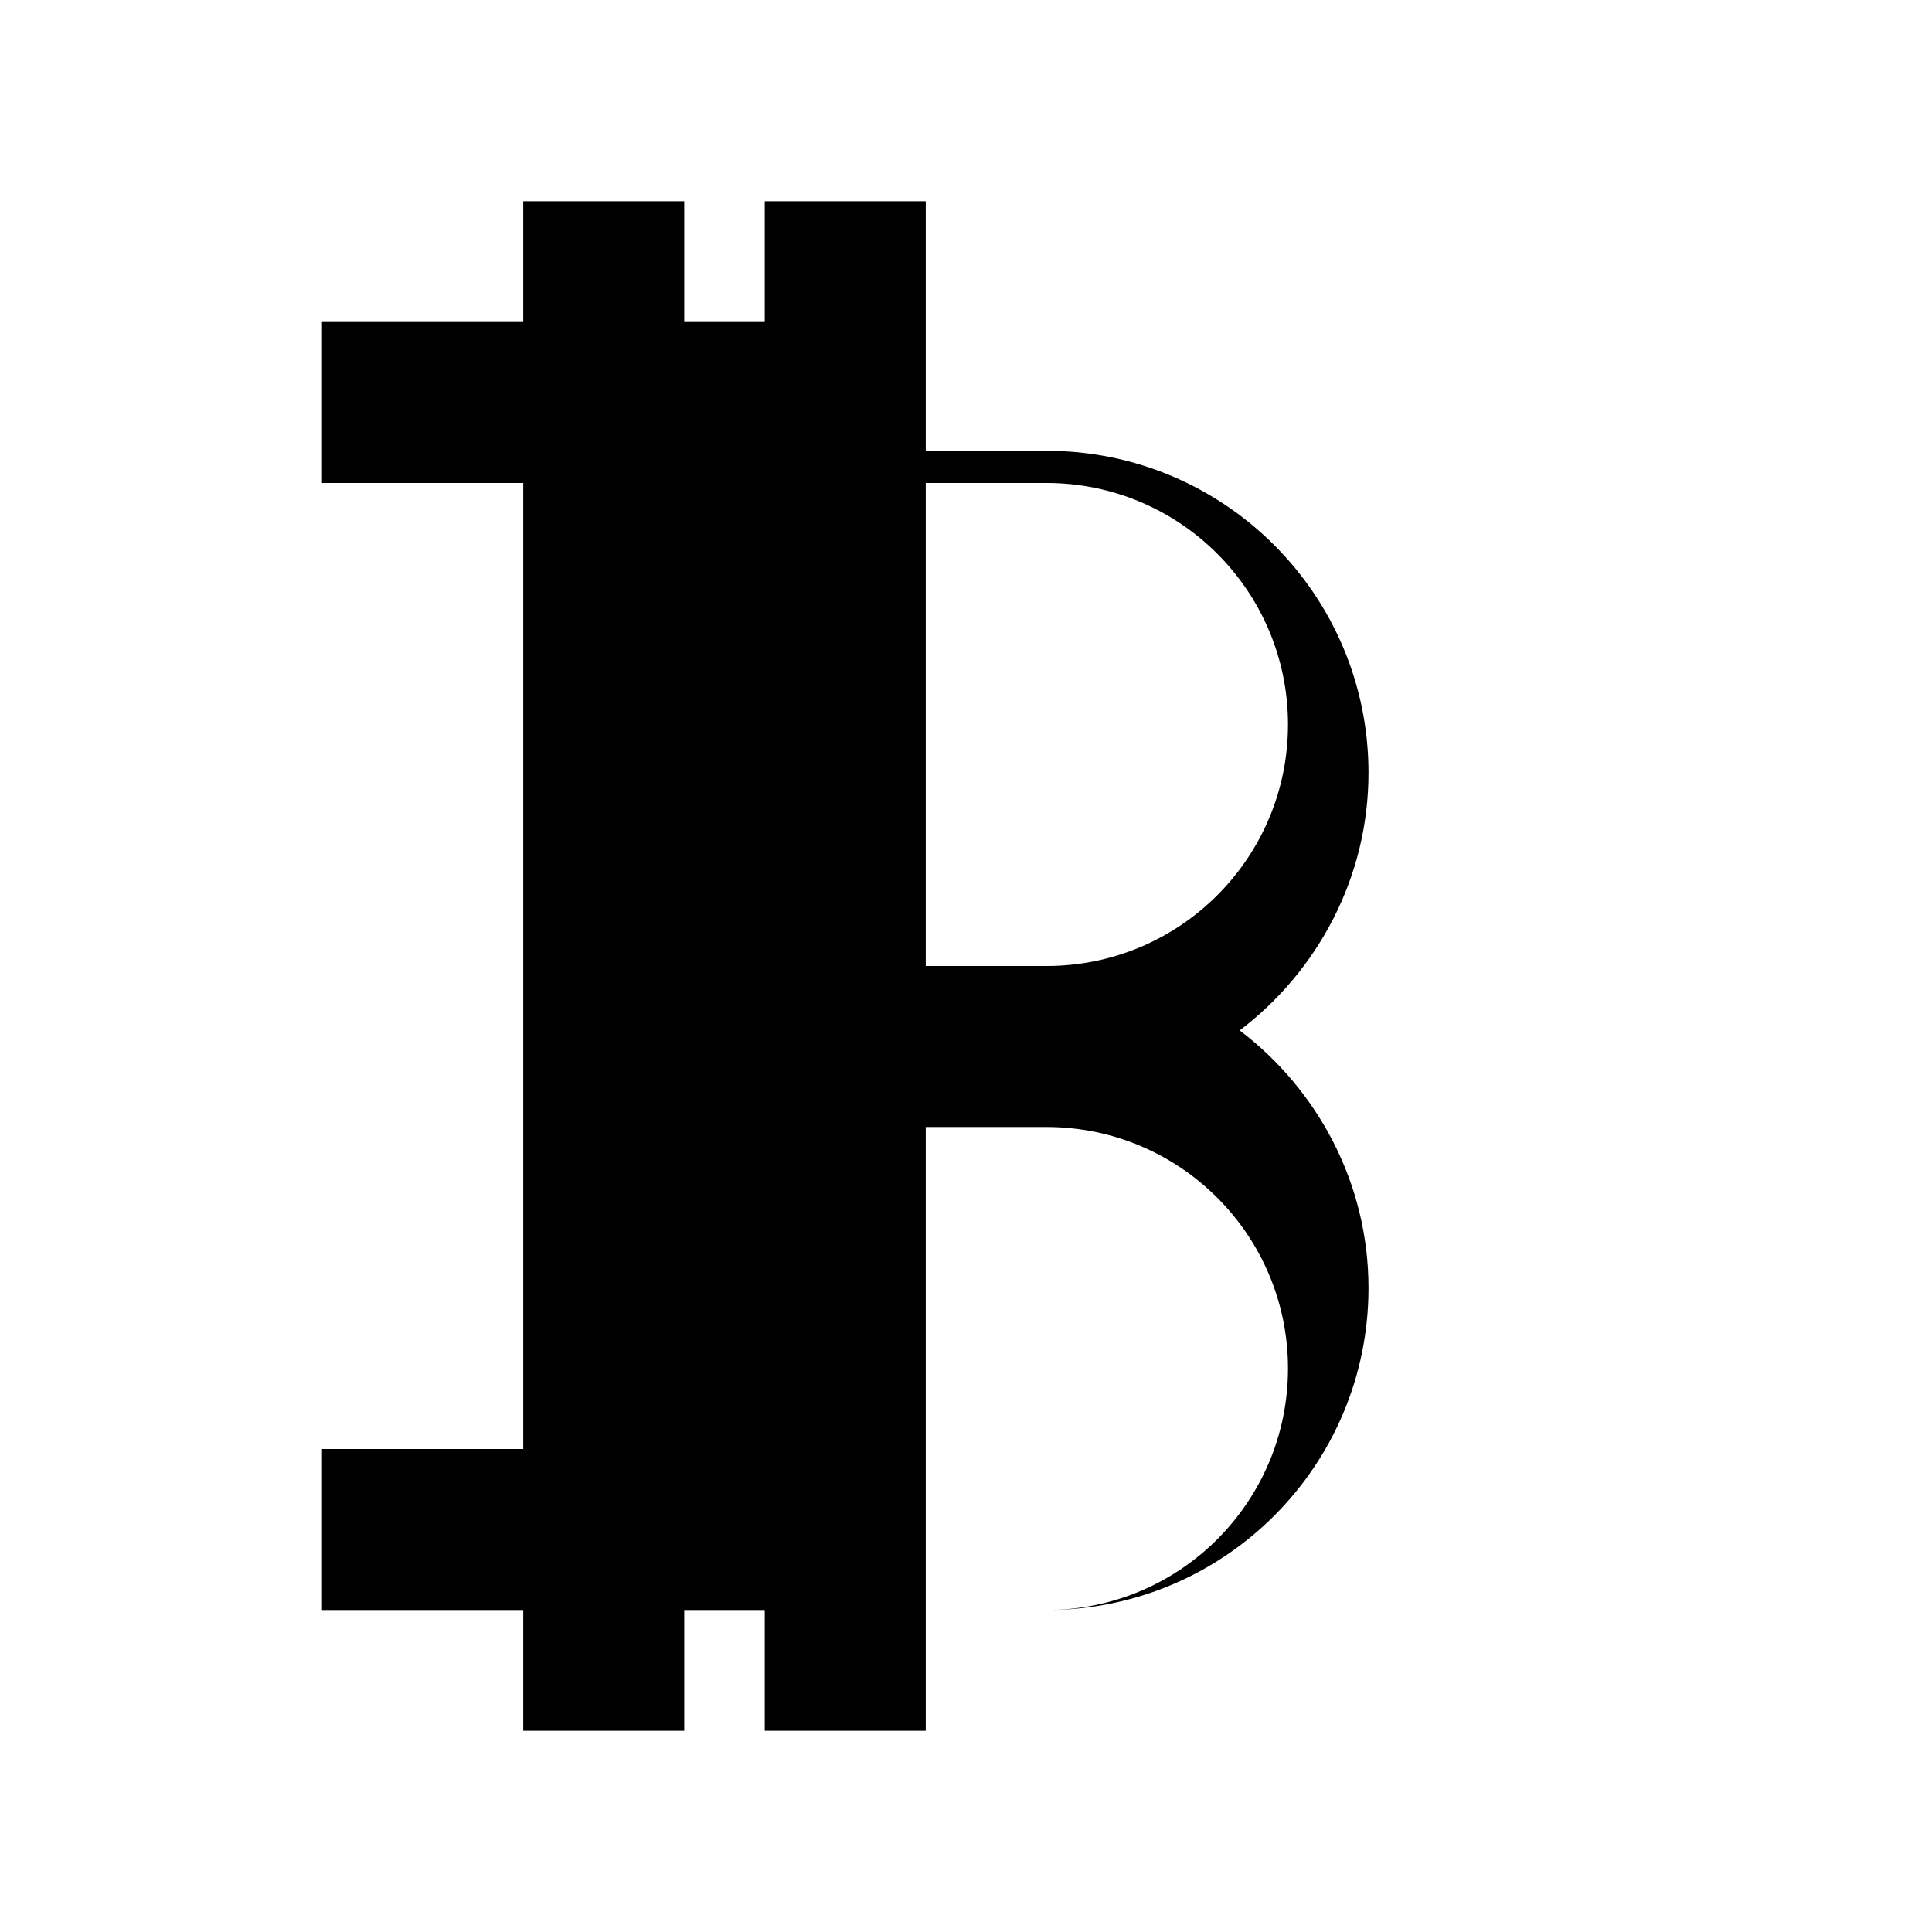 <?xml version="1.0" encoding="UTF-8"?>
<svg width="24" height="24" viewBox="0 0 24 24" fill="none" xmlns="http://www.w3.org/2000/svg">
  <path d="M11.5 4V2.5H9.5V4H8.5V2.5H6.5V4H4V6H6.5V18H4V20H6.5V21.5H8.5V20H9.5V21.5H11.5V20H13C15.21 20 17 18.21 17 16C17 14.7 16.37 13.537 15.4 12.8C16.37 12.063 17 10.9 17 9.6C17 7.39 15.21 5.6 13 5.6H11.5V4ZM11.5 6H13C14.657 6 16 7.343 16 9C16 10.657 14.657 12 13 12H11.5V6ZM11.5 14H13C14.657 14 16 15.343 16 17C16 18.657 14.657 20 13 20H11.5V14Z" fill="currentColor"/>
</svg>